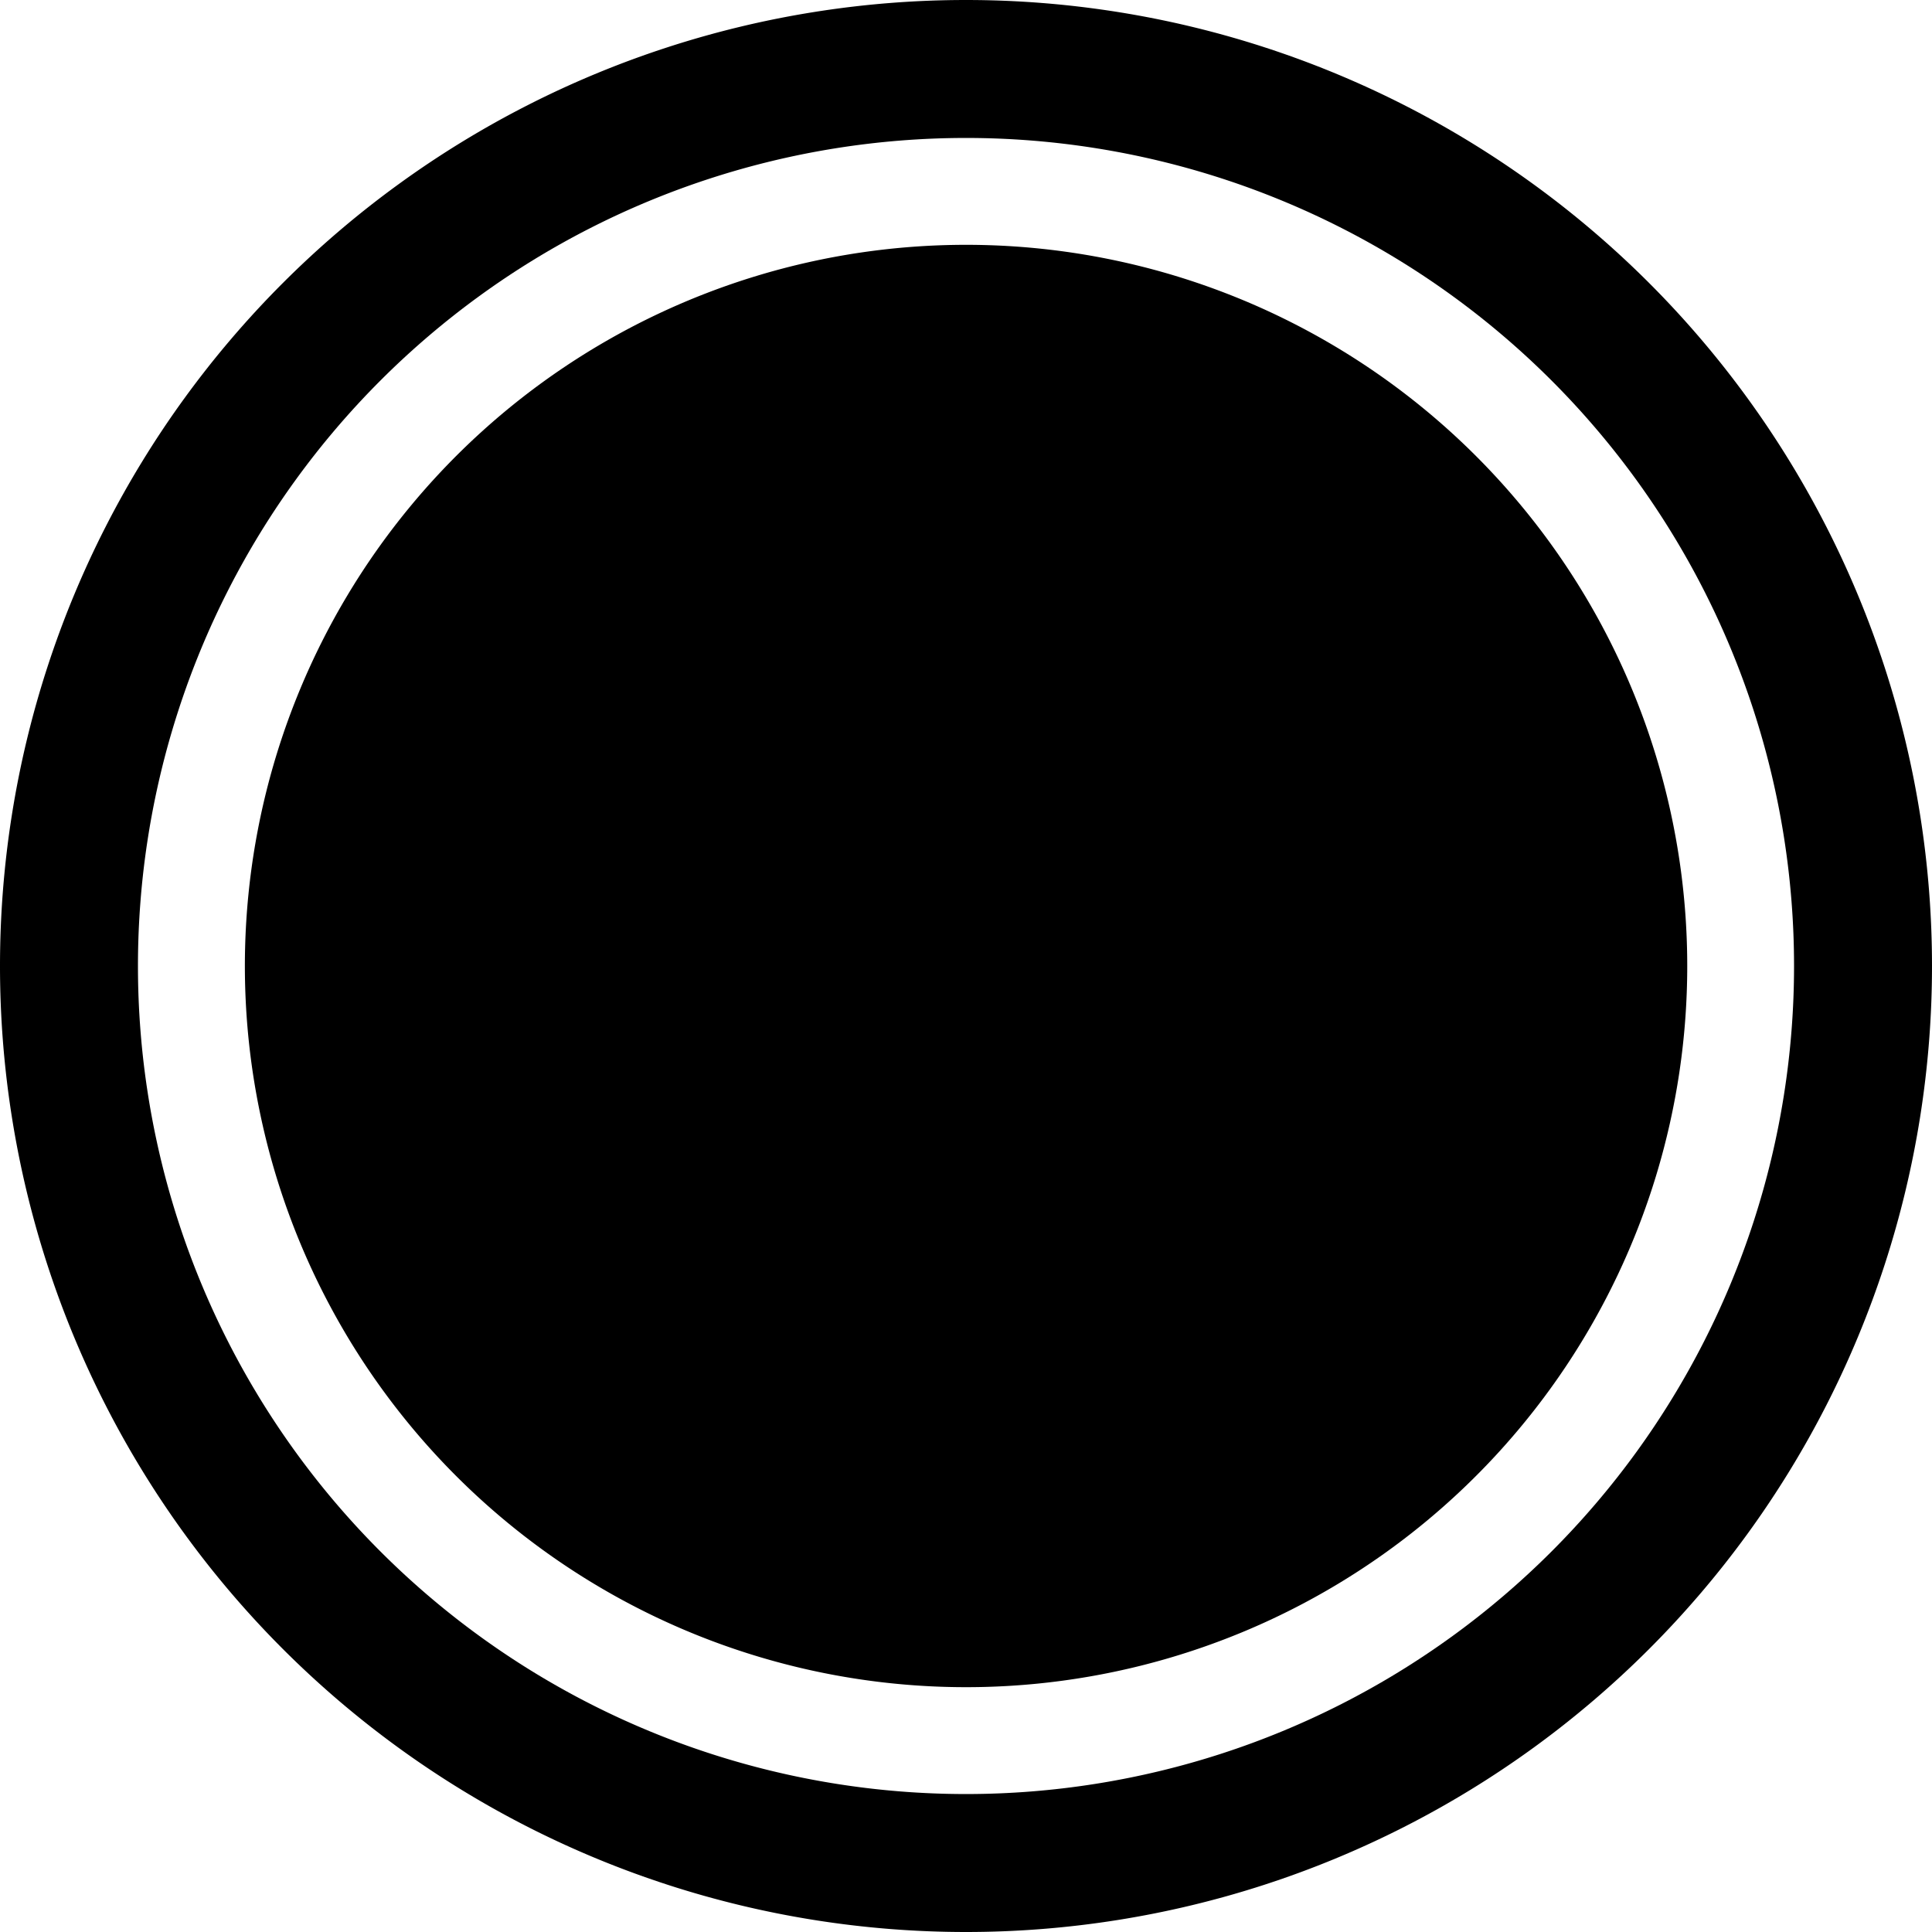 <svg xmlns="http://www.w3.org/2000/svg" width="32" height="32" viewBox="0 0 32 32"><g transform="translate(-6.667 -6.667)"><path d="M33.224,21.278A11.945,11.945,0,1,1,21.278,9.333,11.945,11.945,0,0,1,33.224,21.278Z" transform="translate(1.389 1.389)"/><path d="M22.667,36.382a13.715,13.715,0,1,0,0-27.43h0a13.715,13.715,0,0,0,0,27.43Zm0,2.285a16,16,0,0,1,0-32h0a16,16,0,1,1,0,32Z" transform="translate(0 0)"/></g></svg>